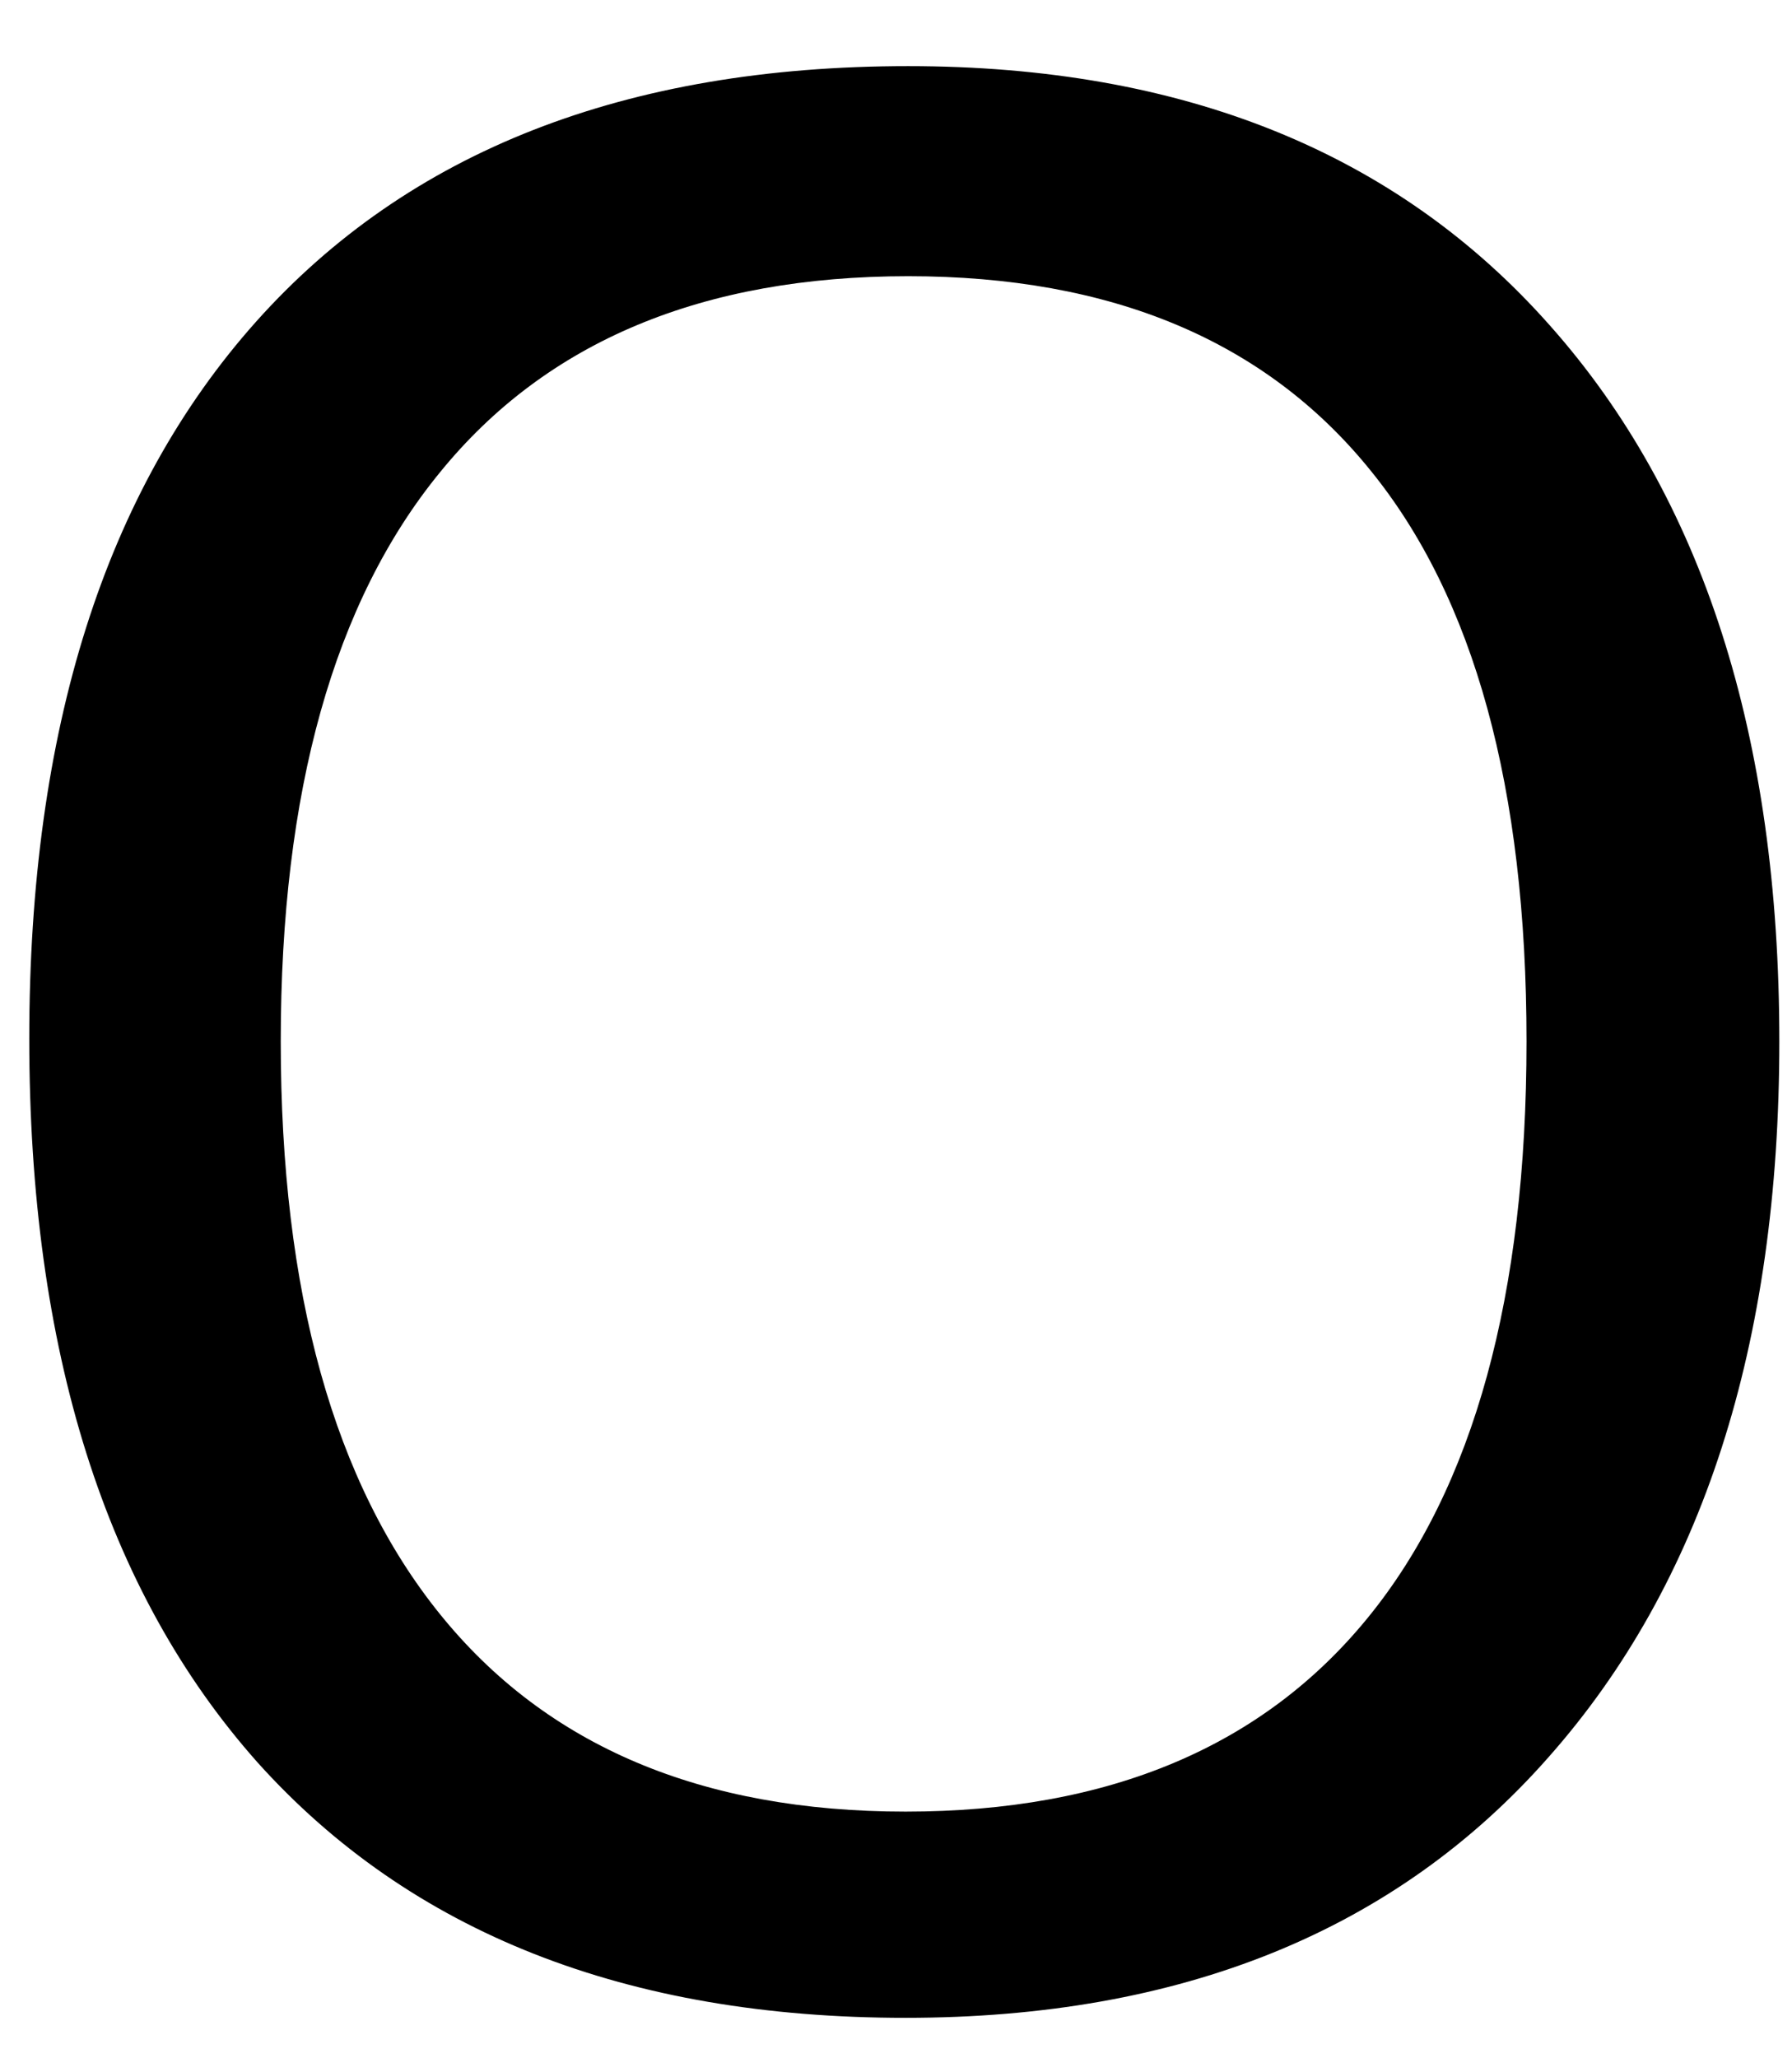 <svg width="27" height="31" viewBox="0 0 27 31" fill="none" xmlns="http://www.w3.org/2000/svg">
<path d="M26.809 15.684C26.809 20.254 25.65 23.848 23.332 26.465C21.027 29.082 17.798 30.391 13.645 30.391C9.439 30.391 6.184 29.108 3.879 26.543C1.587 23.965 0.441 20.332 0.441 15.645C0.441 10.996 1.581 7.396 3.859 4.844C6.151 2.279 9.426 0.996 13.684 0.996C17.824 0.996 21.047 2.298 23.352 4.902C25.656 7.493 26.809 11.087 26.809 15.684ZM4.23 15.684C4.23 19.46 5.031 22.337 6.633 24.316C8.234 26.296 10.572 27.285 13.645 27.285C16.704 27.285 19.029 26.309 20.617 24.355C22.206 22.402 23 19.512 23 15.684C23 11.868 22.212 8.997 20.637 7.07C19.061 5.13 16.744 4.16 13.684 4.16C10.585 4.16 8.234 5.143 6.633 7.109C5.031 9.062 4.23 11.921 4.23 15.684Z" fill="black"/>
</svg>
